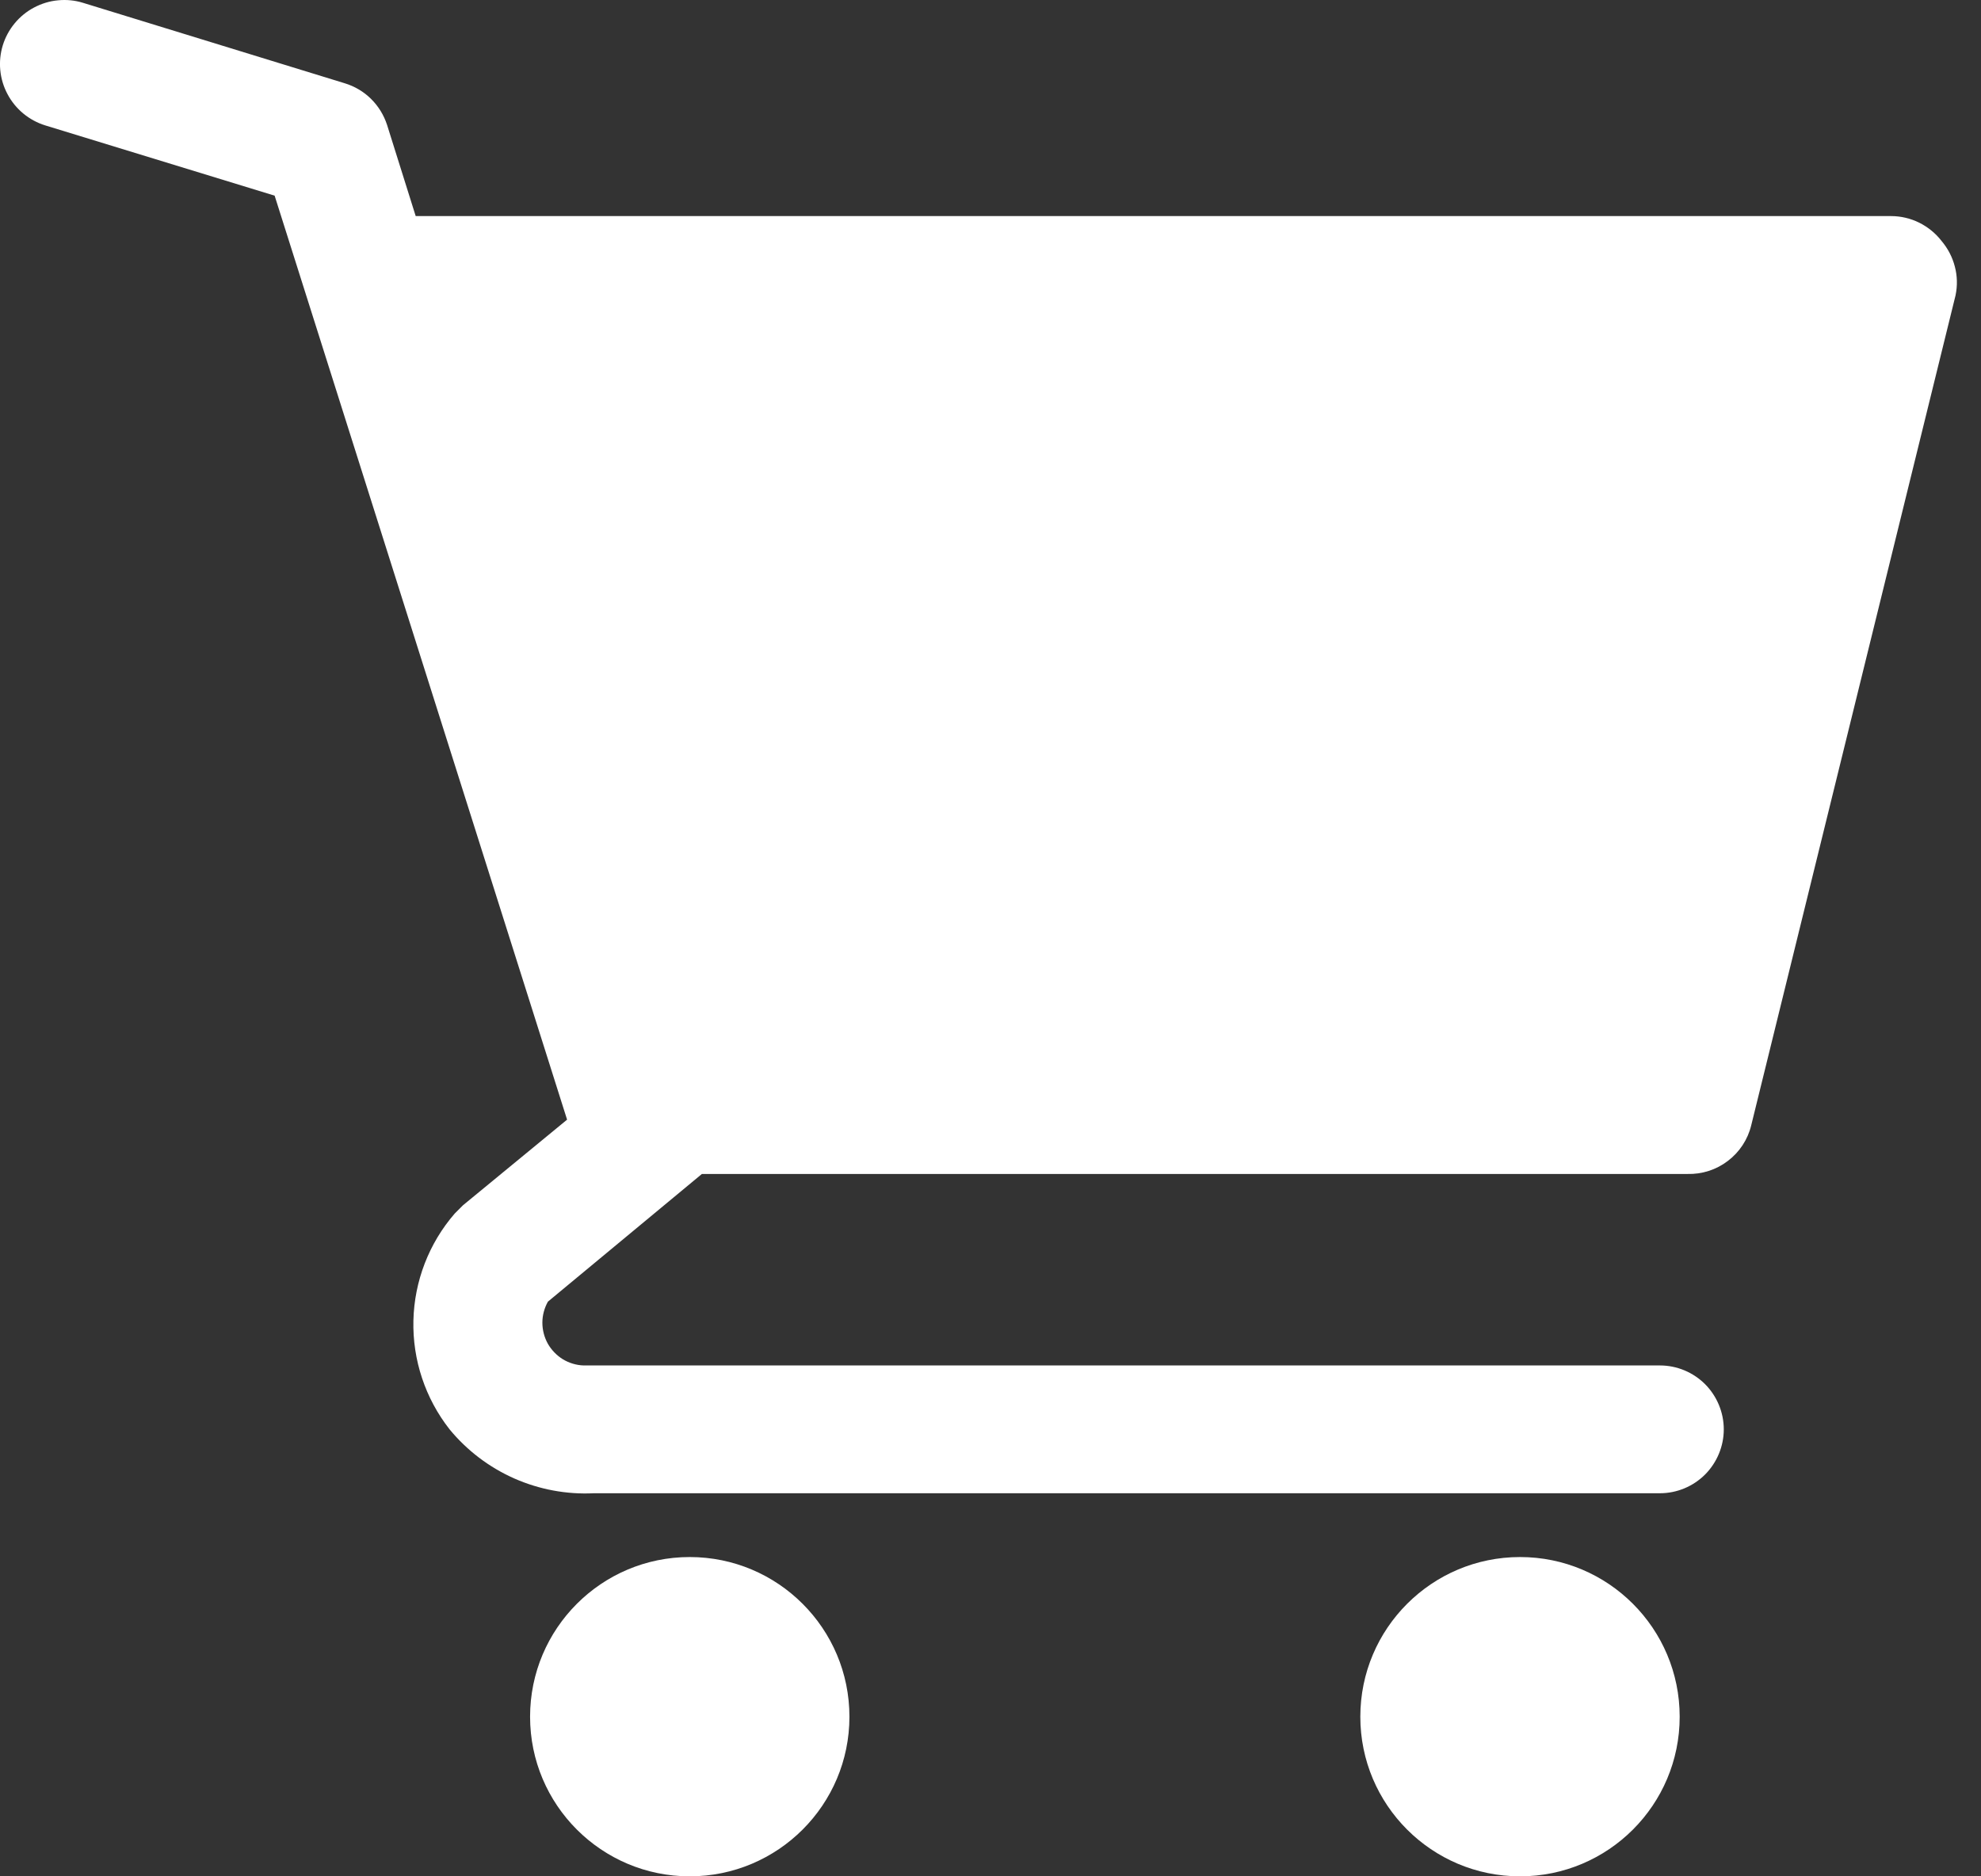 <svg width="19" height="18" viewBox="0 0 19 18" fill="none" xmlns="http://www.w3.org/2000/svg">
<rect x="0" y="0" width="19" height="18" fill="#333333" stroke="none"/>
<path d="M6.615 18C7.461 18 8.147 17.314 8.147 16.469C8.147 15.623 7.461 14.937 6.615 14.937C5.77 14.937 5.084 15.623 5.084 16.469C5.084 17.314 5.77 18 6.615 18Z" fill="white"/>
<path d="M14.579 18C15.425 18 16.11 17.314 16.11 16.469C16.11 15.623 15.425 14.937 14.579 14.937C13.733 14.937 13.047 15.623 13.047 16.469C13.047 17.314 13.733 18 14.579 18Z" fill="white"/>
<path d="M18.622 2.312C18.565 2.238 18.491 2.178 18.407 2.136C18.324 2.095 18.231 2.073 18.138 2.073H3.987L3.712 1.197C3.681 1.103 3.629 1.018 3.558 0.948C3.488 0.879 3.402 0.828 3.307 0.799L0.796 0.027C0.719 0.003 0.638 -0.005 0.557 0.003C0.477 0.01 0.399 0.034 0.327 0.072C0.183 0.148 0.075 0.279 0.027 0.434C-0.021 0.59 -0.005 0.759 0.072 0.903C0.148 1.047 0.279 1.155 0.434 1.203L2.634 1.877L5.439 10.741L4.441 11.562L4.361 11.642C4.114 11.927 3.974 12.29 3.965 12.668C3.956 13.046 4.079 13.415 4.312 13.712C4.479 13.915 4.691 14.076 4.932 14.183C5.172 14.289 5.434 14.338 5.696 14.325H15.92C16.083 14.325 16.239 14.26 16.354 14.145C16.468 14.03 16.533 13.874 16.533 13.712C16.533 13.55 16.468 13.394 16.354 13.279C16.239 13.164 16.083 13.099 15.92 13.099H5.598C5.528 13.097 5.459 13.076 5.399 13.04C5.339 13.003 5.289 12.951 5.254 12.89C5.22 12.828 5.202 12.759 5.202 12.688C5.202 12.618 5.221 12.548 5.255 12.487L6.732 11.262H16.184C16.324 11.266 16.461 11.222 16.572 11.137C16.684 11.052 16.763 10.932 16.796 10.796L18.756 2.833C18.775 2.741 18.773 2.647 18.749 2.557C18.726 2.467 18.682 2.383 18.622 2.312V2.312Z" fill="white"/>
</svg>
